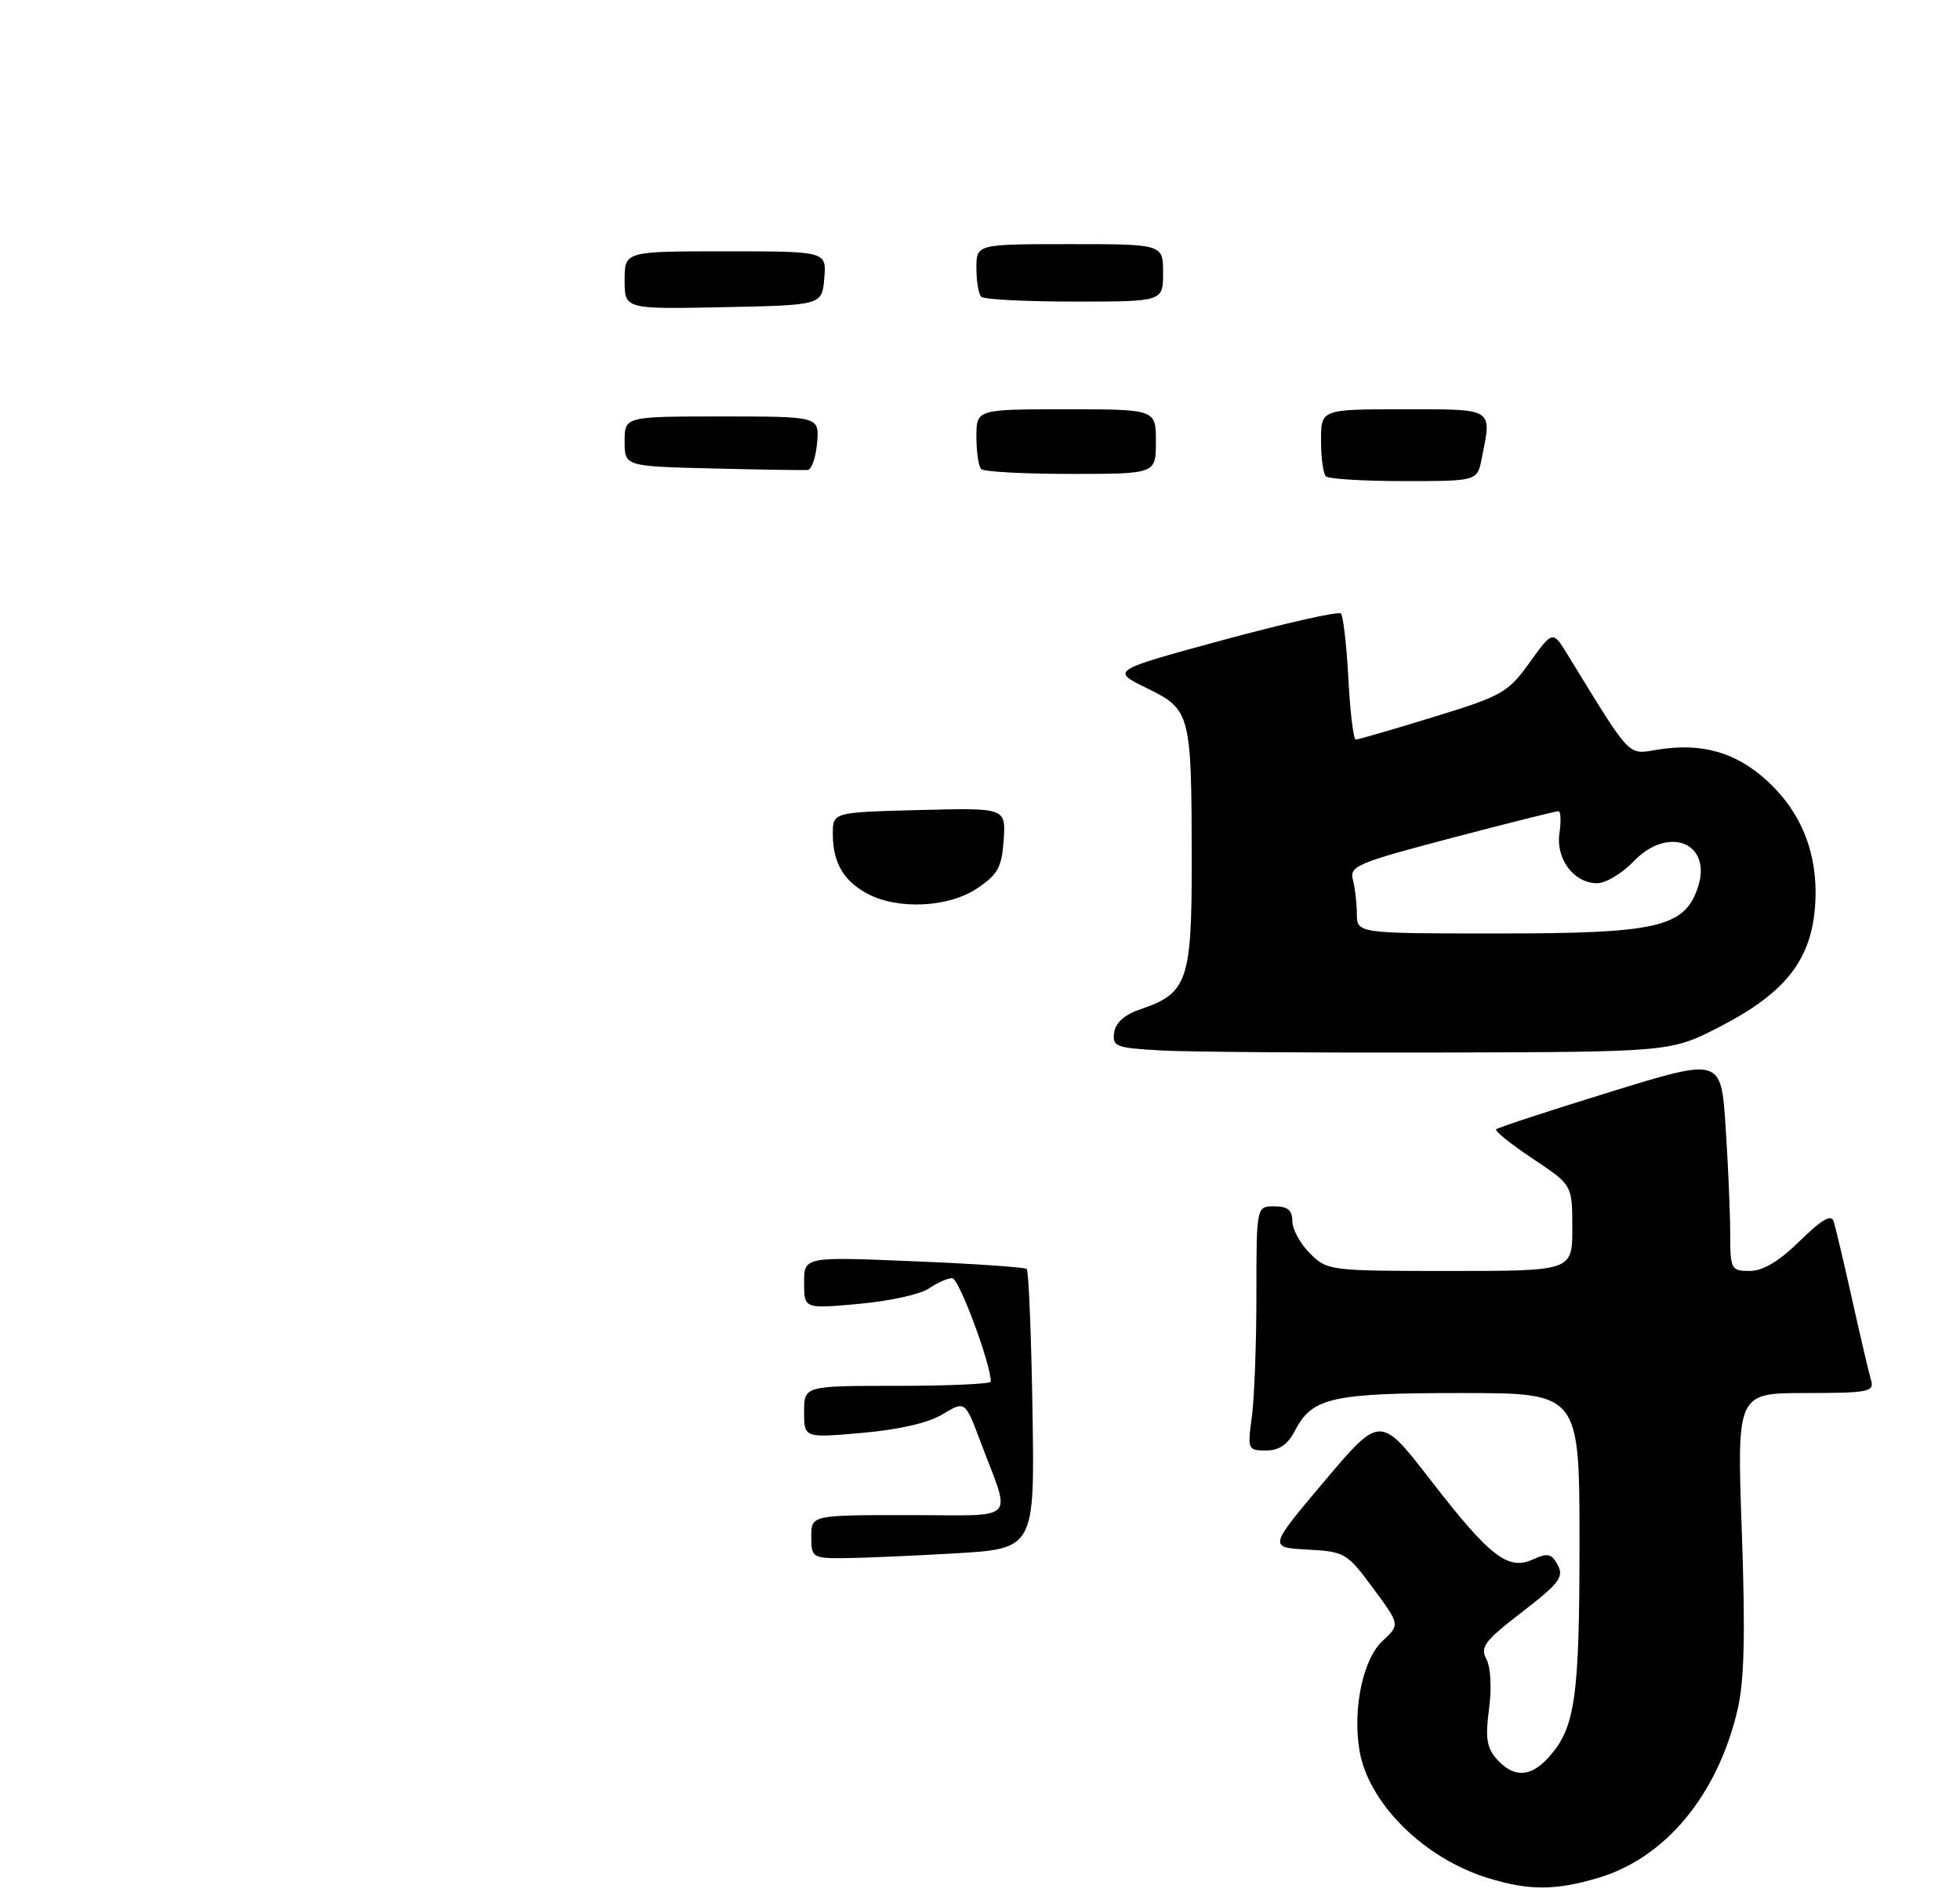<?xml version="1.0" encoding="UTF-8" standalone="no"?>
<!DOCTYPE svg PUBLIC "-//W3C//DTD SVG 1.1//EN" "http://www.w3.org/Graphics/SVG/1.1/DTD/svg11.dtd" >
<svg xmlns="http://www.w3.org/2000/svg" xmlns:xlink="http://www.w3.org/1999/xlink" version="1.1" viewBox="0 0 273 264">
 <g >
 <path fill="currentColor"
d=" M 222.61 261.52 C 232.00 258.74 239.25 249.96 242.03 238.05 C 242.96 234.05 243.11 227.49 242.61 213.30 C 241.92 194.00 241.92 194.00 251.53 194.00 C 260.21 194.00 261.08 193.83 260.62 192.25 C 260.33 191.29 259.15 186.22 257.98 181.00 C 256.82 175.78 255.65 170.86 255.40 170.08 C 255.06 169.06 253.70 169.86 250.68 172.83 C 247.80 175.65 245.55 177.00 243.71 177.00 C 241.11 177.00 241.00 176.79 240.99 171.75 C 240.99 168.86 240.70 162.18 240.35 156.90 C 239.72 147.30 239.72 147.30 224.27 152.07 C 215.78 154.69 208.64 157.03 208.40 157.27 C 208.16 157.50 210.45 159.34 213.48 161.36 C 219.00 165.02 219.00 165.02 219.00 171.01 C 219.00 177.00 219.00 177.00 201.95 177.00 C 185.19 177.00 184.87 176.96 182.45 174.55 C 181.10 173.20 180.00 171.17 180.00 170.05 C 180.00 168.53 179.35 168.00 177.50 168.00 C 175.00 168.00 175.00 168.00 175.00 180.36 C 175.00 187.16 174.71 194.81 174.36 197.36 C 173.75 201.86 173.81 202.00 176.34 202.00 C 178.19 202.00 179.37 201.18 180.40 199.19 C 182.76 194.63 185.58 194.00 203.55 194.00 C 220.00 194.00 220.00 194.00 220.00 214.85 C 220.00 236.51 219.40 240.64 215.69 244.75 C 213.18 247.52 210.86 247.61 208.52 245.03 C 207.08 243.43 206.86 242.08 207.40 238.02 C 207.79 235.10 207.64 232.19 207.03 231.06 C 206.13 229.38 206.80 228.50 212.00 224.50 C 217.16 220.53 217.86 219.61 216.98 217.97 C 216.12 216.36 215.58 216.23 213.52 217.17 C 210.04 218.76 207.53 216.81 199.22 206.07 C 192.25 197.07 192.25 197.07 184.47 206.28 C 176.69 215.50 176.69 215.50 182.10 215.80 C 187.31 216.08 187.63 216.27 191.25 221.18 C 195.01 226.26 195.01 226.26 192.58 228.51 C 189.86 231.03 188.40 237.89 189.34 243.69 C 190.53 251.04 198.22 258.72 207.17 261.52 C 212.90 263.30 216.61 263.31 222.61 261.52 Z  M 239.52 143.00 C 248.53 138.37 252.18 133.82 252.79 126.48 C 253.39 119.28 251.08 113.21 246.00 108.62 C 241.72 104.75 237.00 103.42 230.95 104.39 C 226.62 105.08 227.38 105.88 218.33 91.15 C 216.27 87.80 216.27 87.80 213.06 92.26 C 210.05 96.45 209.24 96.92 199.64 99.86 C 194.02 101.59 189.16 103.00 188.84 103.00 C 188.52 103.00 188.05 99.18 187.81 94.51 C 187.56 89.85 187.09 85.76 186.77 85.44 C 186.44 85.11 179.10 86.76 170.44 89.11 C 154.71 93.38 154.71 93.38 159.75 95.84 C 165.86 98.84 165.97 99.27 165.99 120.14 C 166.00 136.55 165.37 138.36 158.88 140.54 C 156.67 141.28 155.39 142.40 155.19 143.79 C 154.90 145.74 155.41 145.94 161.69 146.29 C 165.43 146.50 182.95 146.63 200.60 146.58 C 232.71 146.50 232.71 146.50 239.52 143.00 Z  M 113.00 214.00 C 113.00 211.00 113.00 211.00 126.57 211.00 C 142.06 211.00 140.86 212.22 136.57 200.78 C 134.42 195.07 134.42 195.07 131.31 196.95 C 129.35 198.15 125.22 199.10 120.10 199.55 C 112.00 200.26 112.00 200.26 112.00 196.63 C 112.00 193.00 112.00 193.00 125.00 193.00 C 132.15 193.00 138.00 192.73 138.00 192.41 C 138.00 189.90 133.56 178.00 132.63 178.00 C 131.98 178.00 130.52 178.65 129.38 179.44 C 128.25 180.24 123.88 181.20 119.66 181.58 C 112.00 182.28 112.00 182.28 112.00 178.64 C 112.00 175.01 112.00 175.01 127.25 175.65 C 135.64 175.99 142.72 176.48 143.00 176.72 C 143.28 176.96 143.64 185.83 143.81 196.42 C 144.12 215.69 144.12 215.69 132.81 216.34 C 126.59 216.70 119.59 216.99 117.25 217.00 C 113.19 217.00 113.00 216.86 113.00 214.00 Z  M 120.78 124.44 C 117.46 122.64 116.00 120.10 116.00 116.12 C 116.00 113.12 116.00 113.12 128.05 112.81 C 140.09 112.50 140.09 112.50 139.80 116.97 C 139.54 120.78 139.00 121.77 136.10 123.72 C 132.11 126.40 125.00 126.73 120.78 124.44 Z  M 184.67 66.33 C 184.30 65.97 184.00 63.72 184.00 61.33 C 184.00 57.00 184.00 57.00 195.50 57.00 C 208.21 57.00 207.80 56.74 206.38 63.87 C 205.75 67.00 205.75 67.00 195.54 67.00 C 189.93 67.00 185.03 66.70 184.67 66.33 Z  M 99.25 65.24 C 87.00 64.94 87.00 64.94 87.00 61.47 C 87.00 58.00 87.00 58.00 100.56 58.00 C 114.12 58.00 114.12 58.00 113.81 61.67 C 113.64 63.69 113.05 65.39 112.50 65.45 C 111.95 65.50 105.99 65.41 99.25 65.24 Z  M 136.67 65.33 C 136.30 64.97 136.00 62.94 136.00 60.83 C 136.00 57.00 136.00 57.00 148.50 57.00 C 161.00 57.00 161.00 57.00 161.00 61.50 C 161.00 66.00 161.00 66.00 149.17 66.00 C 142.66 66.00 137.03 65.70 136.67 65.33 Z  M 87.00 39.03 C 87.00 35.00 87.00 35.00 101.06 35.00 C 115.12 35.00 115.12 35.00 114.81 38.75 C 114.50 42.50 114.50 42.50 100.75 42.78 C 87.00 43.06 87.00 43.06 87.00 39.03 Z  M 136.67 41.33 C 136.30 40.97 136.00 39.17 136.00 37.33 C 136.00 34.00 136.00 34.00 149.00 34.00 C 162.00 34.00 162.00 34.00 162.00 38.00 C 162.00 42.00 162.00 42.00 149.67 42.00 C 142.88 42.00 137.03 41.70 136.67 41.33 Z  M 188.99 127.25 C 188.98 125.74 188.73 123.59 188.43 122.48 C 187.93 120.63 189.14 120.13 202.19 116.70 C 210.06 114.63 216.76 112.95 217.08 112.97 C 217.39 112.99 217.45 114.37 217.21 116.04 C 216.68 119.64 219.22 123.00 222.47 123.00 C 223.65 123.00 225.94 121.63 227.54 119.96 C 232.44 114.84 238.62 117.44 236.45 123.70 C 234.56 129.14 230.78 130.00 208.75 130.00 C 189.00 130.00 189.00 130.00 188.99 127.25 Z "/>
</g>
</svg>